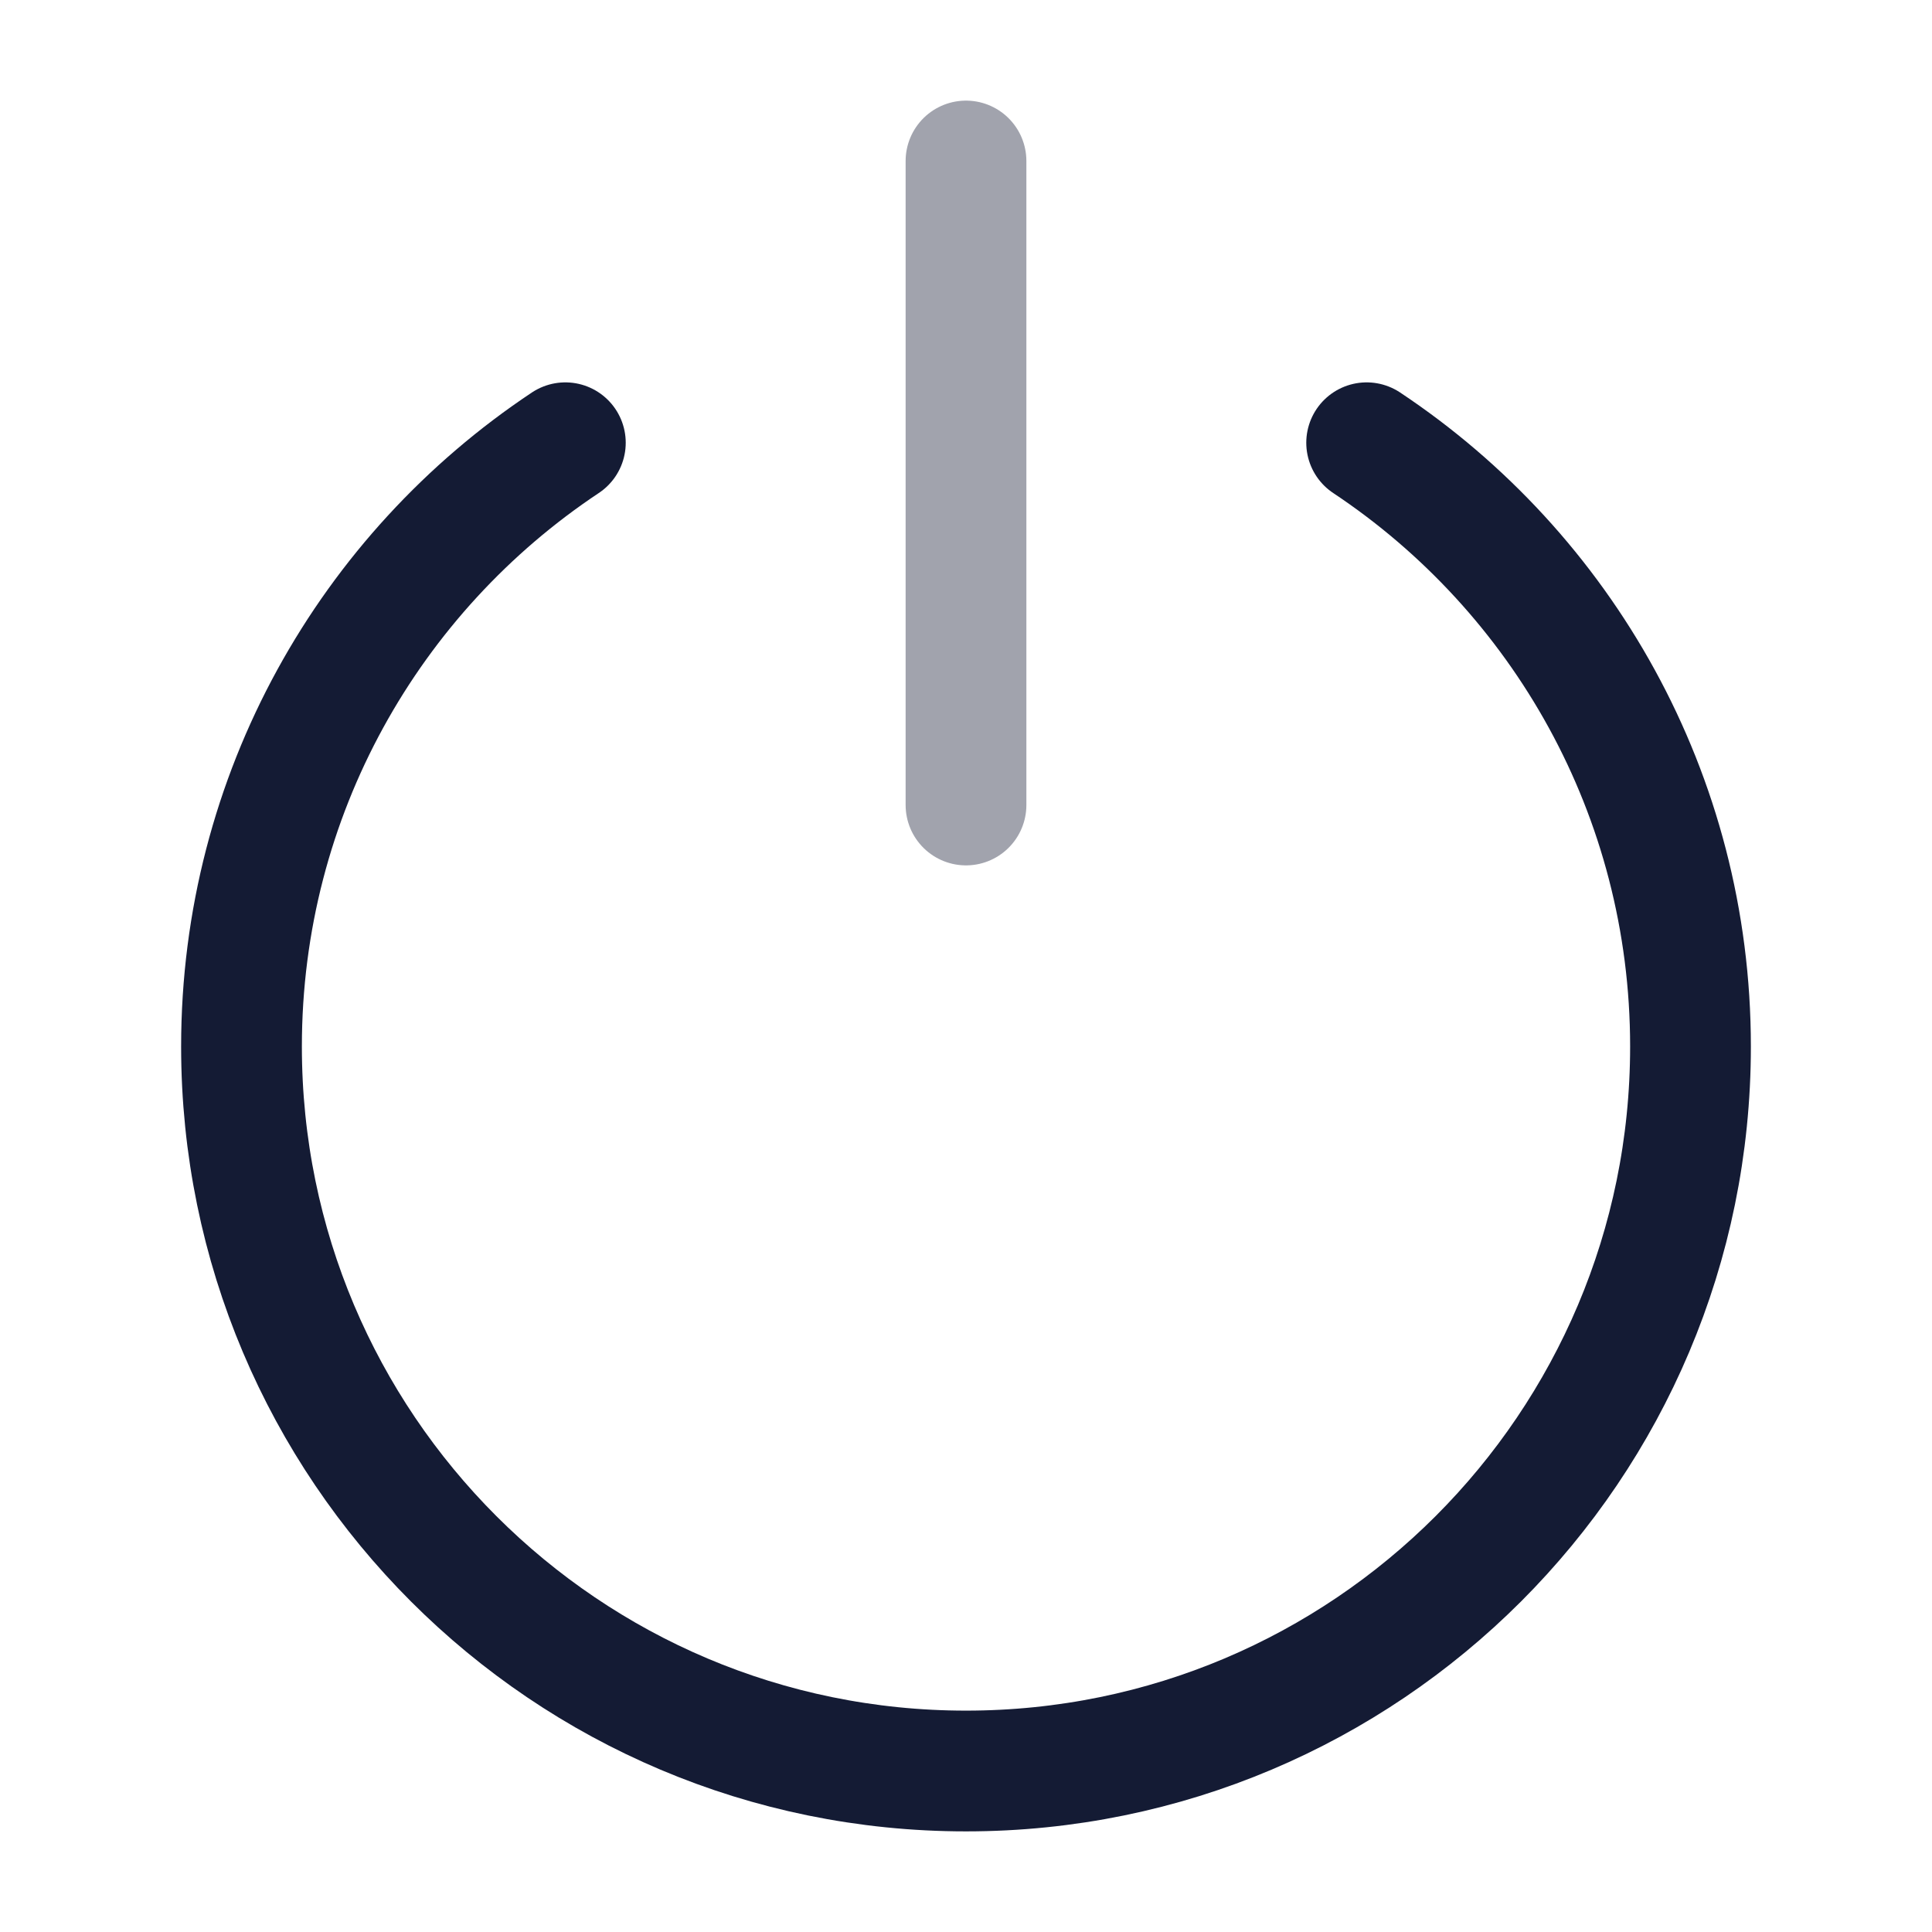 <svg width="24" height="24" viewBox="0 0 24 24" fill="none" xmlns="http://www.w3.org/2000/svg">
<path d="M7.023 5.5C4.598 7.112 3 9.87 3 13C3 17.971 7.029 22 12 22C16.971 22 21 17.971 21 13C21 9.87 19.402 7.112 16.977 5.5" stroke="#141B34" stroke-width="1.5" stroke-linecap="round" stroke-linejoin="round"/>
<path opacity="0.4" d="M12 2V10" stroke="#141B34" stroke-width="1.5" stroke-linecap="round" stroke-linejoin="round"/>
</svg>
